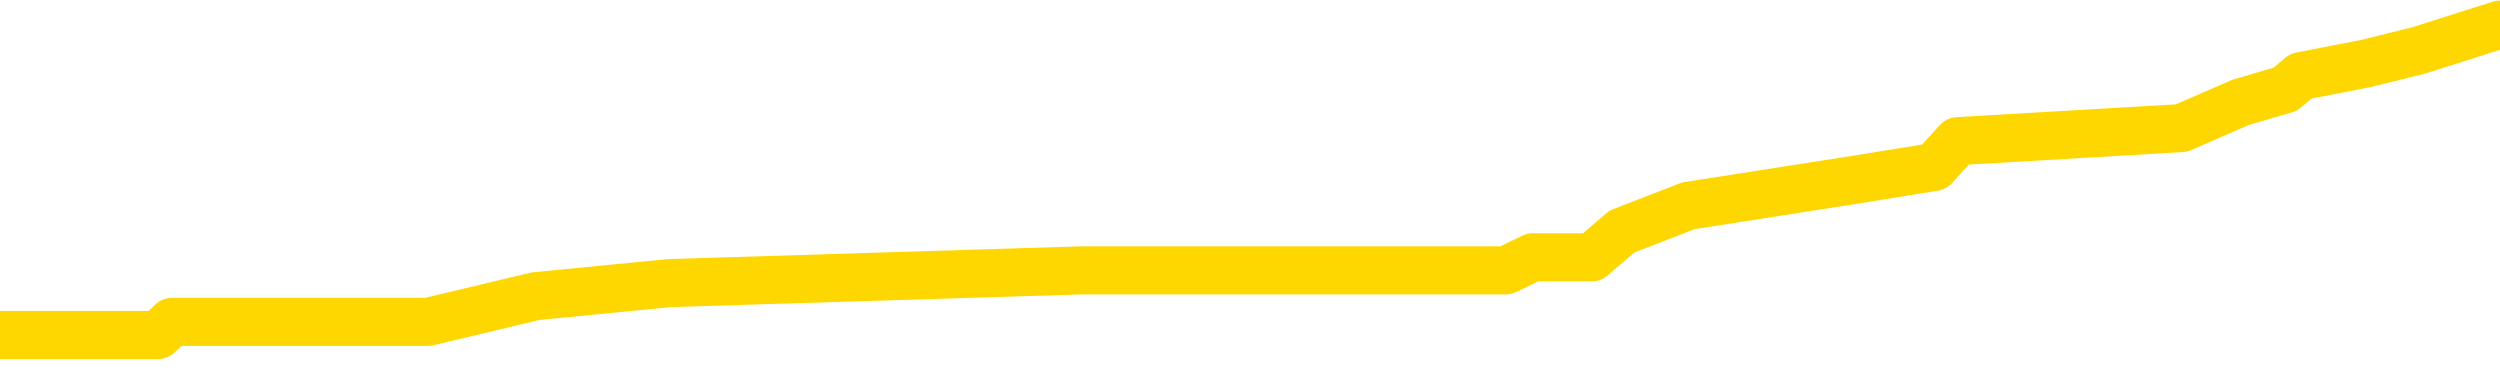 <svg xmlns="http://www.w3.org/2000/svg" version="1.1" viewBox="0 0 6500 1000">
	<path fill="none" stroke="gold" stroke-width="125" stroke-linecap="round" stroke-linejoin="round" d="M0 63896  L-535260 63896 L-535075 63862 L-534585 63795 L-534292 63762 L-533980 63694 L-533746 63661 L-533693 63593 L-533633 63526 L-533480 63493 L-533440 63425 L-533307 63392 L-533014 63358 L-532474 63358 L-531864 63325 L-531816 63325 L-531175 63291 L-531142 63291 L-530617 63291 L-530484 63257 L-530094 63190 L-529766 63123 L-529648 63056 L-529437 62988 L-528720 62988 L-528150 62955 L-528043 62955 L-527869 62921 L-527647 62854 L-527246 62820 L-527220 62753 L-526292 62686 L-526205 62619 L-526122 62551 L-526052 62484 L-525755 62451 L-525603 62383 L-523713 62417 L-523612 62417 L-523350 62417 L-523056 62451 L-522915 62383 L-522666 62383 L-522630 62350 L-522472 62316 L-522008 62249 L-521755 62215 L-521543 62148 L-521292 62114 L-520943 62081 L-520016 62014 L-519922 61946 L-519511 61913 L-518340 61846 L-517151 61812 L-517059 61745 L-517031 61677 L-516765 61610 L-516466 61543 L-516338 61476 L-516300 61409 L-515486 61409 L-515102 61442 L-514041 61476 L-513980 61476 L-513715 62148 L-513244 62787 L-513051 63425 L-512787 64064 L-512451 64030 L-512315 63997 L-511860 63963 L-511116 63930 L-511099 63896 L-510934 63829 L-510865 63829 L-510349 63795 L-509321 63795 L-509124 63762 L-508636 63728 L-508274 63694 L-507865 63694 L-507480 63728 L-505776 63728 L-505678 63728 L-505606 63728 L-505545 63728 L-505361 63694 L-505024 63694 L-504384 63661 L-504307 63627 L-504245 63627 L-504059 63593 L-503979 63593 L-503802 63560 L-503783 63526 L-503553 63526 L-503165 63493 L-502276 63493 L-502237 63459 L-502149 63425 L-502121 63358 L-501113 63325 L-500963 63257 L-500939 63224 L-500806 63190 L-500767 63156 L-499508 63123 L-499450 63123 L-498911 63089 L-498858 63089 L-498811 63089 L-498416 63056 L-498277 63022 L-498077 62988 L-497930 62988 L-497766 62988 L-497489 63022 L-497130 63022 L-496578 62988 L-495933 62955 L-495674 62888 L-495520 62854 L-495119 62820 L-495079 62787 L-494959 62753 L-494897 62787 L-494883 62787 L-494789 62787 L-494496 62753 L-494345 62619 L-494014 62551 L-493936 62484 L-493861 62451 L-493634 62350 L-493568 62283 L-493340 62215 L-493287 62148 L-493123 62114 L-492117 62081 L-491934 62047 L-491383 62014 L-490990 61946 L-490592 61913 L-489742 61846 L-489664 61812 L-489085 61778 L-488643 61778 L-488402 61745 L-488245 61745 L-487844 61677 L-487824 61677 L-487379 61644 L-486973 61610 L-486838 61543 L-486662 61476 L-486526 61409 L-486276 61341 L-485276 61308 L-485194 61274 L-485058 61241 L-485020 61207 L-484130 61173 L-483914 61140 L-483471 61106 L-483353 61072 L-483297 61039 L-482620 61039 L-482520 61005 L-482491 61005 L-481149 60972 L-480744 60938 L-480704 60904 L-479776 60871 L-479678 60837 L-479545 60804 L-479140 60770 L-479114 60736 L-479021 60703 L-478805 60669 L-478394 60602 L-477240 60535 L-476949 60467 L-476920 60400 L-476312 60367 L-476062 60299 L-476042 60266 L-475113 60232 L-475061 60165 L-474939 60131 L-474921 60064 L-474766 60030 L-474590 59963 L-474454 59930 L-474397 59896 L-474289 59862 L-474204 59829 L-473971 59795 L-473896 59762 L-473587 59728 L-473470 59694 L-473300 59661 L-473209 59627 L-473106 59627 L-473083 59593 L-473006 59593 L-472908 59526 L-472541 59493 L-472436 59459 L-471933 59425 L-471481 59392 L-471443 59358 L-471419 59325 L-471378 59291 L-471249 59257 L-471148 59224 L-470707 59190 L-470425 59156 L-469832 59123 L-469702 59089 L-469427 59022 L-469275 58988 L-469122 58955 L-469037 58888 L-468959 58854 L-468773 58820 L-468722 58820 L-468695 58787 L-468615 58753 L-468592 58720 L-468308 58652 L-467705 58585 L-466709 58551 L-466411 58518 L-465678 58484 L-465433 58451 L-465343 58417 L-464766 58383 L-464067 58350 L-463315 58316 L-462997 58283 L-462614 58215 L-462537 58182 L-461902 58148 L-461717 58114 L-461629 58114 L-461499 58114 L-461187 58081 L-461137 58047 L-460995 58014 L-460974 57980 L-460006 57946 L-459460 57913 L-458982 57913 L-458921 57913 L-458597 57913 L-458576 57879 L-458514 57879 L-458304 57846 L-458227 57812 L-458172 57778 L-458150 57745 L-458110 57711 L-458095 57677 L-457337 57644 L-457321 57610 L-456522 57577 L-456369 57543 L-455464 57509 L-454958 57476 L-454728 57409 L-454687 57409 L-454572 57375 L-454395 57341 L-453641 57375 L-453506 57341 L-453342 57308 L-453024 57274 L-452848 57207 L-451826 57140 L-451802 57072 L-451551 57039 L-451338 56972 L-450704 56938 L-450466 56871 L-450434 56804 L-450256 56736 L-450175 56669 L-450086 56635 L-450021 56568 L-449581 56501 L-449558 56467 L-449017 56434 L-448761 56400 L-448266 56367 L-447389 56333 L-447352 56299 L-447299 56266 L-447258 56232 L-447141 56198 L-446865 56165 L-446657 56098 L-446460 56030 L-446437 55963 L-446387 55896 L-446347 55862 L-446270 55829 L-445672 55762 L-445612 55728 L-445508 55694 L-445354 55661 L-444722 55627 L-444042 55593 L-443739 55526 L-443392 55493 L-443194 55459 L-443146 55392 L-442826 55358 L-442198 55325 L-442051 55291 L-442015 55257 L-441957 55224 L-441881 55156 L-441639 55156 L-441551 55123 L-441457 55089 L-441163 55056 L-441029 55022 L-440969 54988 L-440932 54921 L-440660 54921 L-439654 54888 L-439478 54854 L-439427 54854 L-439135 54820 L-438942 54753 L-438609 54720 L-438103 54686 L-437541 54619 L-437526 54551 L-437509 54518 L-437409 54451 L-437294 54383 L-437255 54316 L-437217 54283 L-437152 54283 L-437124 54249 L-436985 54283 L-436692 54283 L-436642 54283 L-436537 54283 L-436272 54249 L-435807 54215 L-435663 54215 L-435608 54148 L-435551 54114 L-435360 54081 L-434995 54047 L-434780 54047 L-434586 54047 L-434528 54047 L-434469 53980 L-434315 53946 L-434045 53913 L-433615 54081 L-433600 54081 L-433523 54047 L-433459 54014 L-433329 53778 L-433306 53745 L-433022 53711 L-432974 53677 L-432919 53644 L-432457 53610 L-432418 53610 L-432377 53577 L-432187 53543 L-431707 53509 L-431220 53476 L-431203 53442 L-431165 53409 L-430909 53375 L-430831 53308 L-430602 53274 L-430586 53207 L-430291 53140 L-429849 53106 L-429402 53072 L-428897 53039 L-428743 53005 L-428457 52972 L-428417 52904 L-428086 52871 L-427864 52837 L-427347 52770 L-427271 52736 L-427023 52669 L-426829 52602 L-426769 52568 L-425992 52535 L-425918 52535 L-425688 52501 L-425671 52501 L-425609 52467 L-425414 52434 L-424950 52434 L-424926 52400 L-424796 52400 L-423496 52400 L-423479 52400 L-423402 52367 L-423308 52367 L-423091 52367 L-422939 52333 L-422761 52367 L-422707 52400 L-422420 52434 L-422380 52434 L-422010 52434 L-421570 52434 L-421387 52434 L-421066 52400 L-420771 52400 L-420325 52333 L-420253 52299 L-419791 52232 L-419353 52198 L-419171 52165 L-417717 52098 L-417585 52064 L-417128 51997 L-416902 51963 L-416515 51896 L-415999 51829 L-415045 51762 L-414250 51694 L-413576 51661 L-413150 51593 L-412839 51560 L-412609 51459 L-411926 51358 L-411913 51257 L-411703 51123 L-411681 51089 L-411507 51022 L-410557 50988 L-410288 50921 L-409473 50888 L-409163 50820 L-409125 50787 L-409068 50720 L-408451 50686 L-407813 50619 L-406187 50585 L-405513 50551 L-404871 50551 L-404794 50551 L-404737 50551 L-404702 50551 L-404673 50518 L-404561 50451 L-404544 50417 L-404521 50383 L-404367 50350 L-404314 50283 L-404236 50249 L-404117 50215 L-404019 50182 L-403902 50148 L-403632 50081 L-403362 50047 L-403345 49980 L-403145 49946 L-402998 49879 L-402771 49846 L-402637 49812 L-402329 49778 L-402269 49745 L-401915 49677 L-401567 49644 L-401466 49610 L-401402 49543 L-401342 49509 L-400957 49442 L-400576 49409 L-400472 49375 L-400212 49341 L-399941 49274 L-399782 49241 L-399749 49207 L-399687 49173 L-399546 49140 L-399362 49106 L-399317 49072 L-399029 49072 L-399013 49039 L-398780 49039 L-398719 49005 L-398681 49005 L-398101 48972 L-397967 48938 L-397944 48804 L-397926 48568 L-397908 48299 L-397892 48030 L-397868 47762 L-397852 47560 L-397830 47325 L-397814 47089 L-397790 46955 L-397774 46820 L-397752 46720 L-397735 46652 L-397686 46551 L-397614 46451 L-397580 46283 L-397556 46148 L-397520 46014 L-397479 45879 L-397442 45812 L-397426 45677 L-397402 45577 L-397365 45509 L-397348 45409 L-397325 45341 L-397307 45274 L-397288 45207 L-397272 45140 L-397243 45039 L-397217 44938 L-397172 44904 L-397155 44837 L-397113 44804 L-397065 44736 L-396995 44669 L-396979 44602 L-396963 44535 L-396901 44501 L-396862 44467 L-396823 44434 L-396657 44400 L-396592 44367 L-396576 44333 L-396531 44266 L-396473 44232 L-396260 44198 L-396227 44165 L-396185 44131 L-396106 44098 L-395569 44064 L-395491 44030 L-395387 43963 L-395298 43930 L-395122 43896 L-394771 43862 L-394615 43829 L-394178 43795 L-394021 43762 L-393891 43728 L-393187 43661 L-392986 43627 L-392025 43560 L-391543 43526 L-391444 43526 L-391352 43493 L-391107 43459 L-391033 43425 L-390591 43358 L-390495 43325 L-390479 43291 L-390463 43257 L-390439 43224 L-389973 43190 L-389756 43156 L-389616 43123 L-389322 43089 L-389234 43056 L-389192 43022 L-389163 42988 L-388990 42955 L-388931 42921 L-388855 42888 L-388774 42854 L-388704 42854 L-388395 42820 L-388310 42787 L-388096 42753 L-388061 42720 L-387378 42686 L-387279 42652 L-387074 42619 L-387027 42585 L-386749 42551 L-386687 42518 L-386670 42451 L-386592 42417 L-386284 42350 L-386259 42316 L-386206 42249 L-386183 42215 L-386060 42182 L-385925 42114 L-385680 42081 L-385555 42081 L-384908 42047 L-384892 42047 L-384867 42047 L-384687 41980 L-384611 41946 L-384519 41913 L-384091 41879 L-383675 41846 L-383282 41778 L-383204 41745 L-383185 41711 L-382821 41677 L-382585 41644 L-382357 41610 L-382044 41577 L-381966 41543 L-381885 41476 L-381707 41409 L-381691 41375 L-381426 41308 L-381346 41274 L-381116 41241 L-380890 41207 L-380574 41207 L-380399 41173 L-380038 41173 L-379646 41140 L-379577 41072 L-379513 41039 L-379372 40972 L-379321 40938 L-379219 40871 L-378717 40837 L-378520 40804 L-378273 40770 L-378088 40736 L-377788 40703 L-377712 40669 L-377546 40602 L-376662 40568 L-376633 40501 L-376510 40434 L-375931 40400 L-375853 40367 L-375140 40367 L-374828 40367 L-374615 40367 L-374598 40367 L-374212 40367 L-373687 40299 L-373240 40266 L-372911 40232 L-372758 40198 L-372432 40198 L-372254 40165 L-372172 40165 L-371966 40098 L-371791 40064 L-370862 40030 L-369972 39997 L-369933 39963 L-369705 39963 L-369326 39930 L-368538 39896 L-368304 39862 L-368228 39829 L-367871 39795 L-367299 39728 L-367032 39694 L-366646 39661 L-366542 39661 L-366372 39661 L-365753 39661 L-365542 39661 L-365234 39661 L-365181 39627 L-365054 39593 L-365001 39560 L-364881 39526 L-364545 39459 L-363586 39425 L-363455 39358 L-363253 39325 L-362622 39291 L-362310 39257 L-361896 39224 L-361869 39190 L-361724 39156 L-361304 39123 L-359971 39123 L-359924 39089 L-359796 39022 L-359779 38988 L-359201 38921 L-358995 38888 L-358965 38854 L-358925 38820 L-358867 38787 L-358830 38753 L-358751 38720 L-358609 38686 L-358154 38652 L-358036 38619 L-357751 38585 L-357378 38551 L-357282 38518 L-356955 38484 L-356600 38451 L-356430 38417 L-356383 38383 L-356274 38350 L-356185 38316 L-356157 38283 L-356081 38215 L-355778 38182 L-355744 38114 L-355672 38081 L-355304 38047 L-354969 38014 L-354888 38014 L-354668 37980 L-354497 37946 L-354469 37913 L-353972 37879 L-353423 37812 L-352542 37778 L-352444 37711 L-352367 37677 L-352092 37644 L-351845 37577 L-351771 37543 L-351709 37476 L-351591 37442 L-351548 37409 L-351438 37375 L-351361 37308 L-350661 37274 L-350415 37241 L-350375 37207 L-350219 37173 L-349620 37173 L-349393 37173 L-349301 37173 L-348826 37173 L-348228 37106 L-347709 37072 L-347688 37039 L-347542 37005 L-347222 37005 L-346680 37005 L-346448 37005 L-346278 37005 L-345791 36972 L-345564 36938 L-345479 36904 L-345133 36871 L-344807 36871 L-344284 36837 L-343956 36804 L-343356 36770 L-343158 36703 L-343106 36669 L-343066 36635 L-342784 36602 L-342100 36535 L-341790 36501 L-341765 36434 L-341574 36400 L-341351 36367 L-341265 36333 L-340601 36266 L-340577 36232 L-340355 36165 L-340025 36131 L-339673 36064 L-339468 36030 L-339236 35963 L-338978 35930 L-338788 35862 L-338741 35829 L-338514 35795 L-338479 35762 L-338323 35728 L-338109 35694 L-337935 35661 L-337844 35627 L-337567 35593 L-337323 35560 L-337008 35526 L-336582 35526 L-336544 35526 L-336061 35526 L-335828 35526 L-335616 35493 L-335390 35459 L-334840 35459 L-334593 35425 L-333759 35425 L-333703 35392 L-333681 35358 L-333523 35325 L-333062 35291 L-333021 35257 L-332681 35190 L-332548 35156 L-332325 35123 L-331753 35089 L-331281 35056 L-331086 35022 L-330894 34988 L-330704 34955 L-330602 34921 L-330234 34888 L-330188 34854 L-330106 34820 L-328813 34787 L-328764 34753 L-328496 34753 L-328351 34753 L-327800 34753 L-327683 34720 L-327602 34686 L-327242 34652 L-327019 34619 L-326737 34585 L-326408 34518 L-325900 34484 L-325788 34451 L-325709 34417 L-325545 34383 L-325250 34383 L-324782 34383 L-324585 34417 L-324534 34417 L-323885 34383 L-323763 34350 L-323309 34350 L-323273 34316 L-322805 34283 L-322694 34249 L-322678 34215 L-322462 34215 L-322281 34182 L-321749 34182 L-320719 34182 L-320520 34148 L-320062 34114 L-319113 34047 L-319015 34014 L-318661 33946 L-318600 33913 L-318586 33879 L-318550 33846 L-318181 33812 L-318061 33778 L-317819 33745 L-317655 33711 L-317468 33677 L-317347 33644 L-316276 33577 L-315418 33543 L-315206 33476 L-315109 33442 L-314935 33375 L-314601 33341 L-314529 33308 L-314472 33274 L-314296 33274 L-313908 33241 L-313672 33207 L-313561 33173 L-313444 33140 L-312463 33106 L-312438 33072 L-311843 33005 L-311811 33005 L-311662 32972 L-311378 32938 L-310466 32938 L-309520 32938 L-309367 32904 L-309264 32904 L-309133 32871 L-308990 32837 L-308963 32804 L-308849 32770 L-308631 32736 L-307949 32703 L-307820 32669 L-307517 32635 L-307277 32568 L-306944 32535 L-306305 32501 L-305963 32434 L-305901 32400 L-305746 32400 L-304824 32400 L-304354 32400 L-304310 32400 L-304297 32367 L-304256 32333 L-304234 32299 L-304207 32266 L-304063 32232 L-303640 32198 L-303305 32198 L-303114 32165 L-302686 32165 L-302498 32131 L-302109 32064 L-301574 32030 L-301202 31997 L-301180 31997 L-300930 31963 L-300812 31930 L-300736 31896 L-300601 31862 L-300561 31829 L-300481 31795 L-300087 31762 L-299591 31728 L-299479 31661 L-299306 31627 L-298998 31593 L-298550 31560 L-298227 31526 L-298085 31459 L-297658 31392 L-297504 31325 L-297449 31257 L-296635 31224 L-296616 31190 L-296244 31156 L-296187 31156 L-295058 31123 L-294990 31123 L-294432 31089 L-294237 31056 L-294101 31022 L-293867 30988 L-293520 30955 L-293486 30888 L-293450 30854 L-293382 30787 L-293033 30753 L-292861 30720 L-292376 30686 L-292360 30652 L-292035 30619 L-291877 30585 L-290736 30518 L-290712 30484 L-290520 30417 L-290326 30383 L-290076 30350 L-290059 30316 L-289039 30283 L-288741 30249 L-288666 30215 L-288529 30148 L-288354 30114 L-287777 30047 L-287561 30014 L-287498 29980 L-287367 29946 L-287330 29879 L-286807 29846 L-286669 43089 L-286655 43089 L-286632 43089 L-286611 43089 L-286384 29812 L-285608 29812 L-285567 29812 L-285199 29812 L-285121 29778 L-285069 29745 L-284396 29711 L-283653 29677 L-283228 29677 L-282781 29644 L-281719 29610 L-281407 29543 L-280997 29543 L-280925 29509 L-280401 29509 L-280306 29509 L-280288 29509 L-279844 29476 L-279658 29409 L-278878 29341 L-278206 29308 L-277794 29207 L-277562 29140 L-277421 29106 L-277339 29039 L-277319 29005 L-277243 29005 L-277115 28972 L-276798 29005 L-276574 29005 L-276249 28972 L-276187 28972 L-275817 28972 L-275784 28972 L-275575 28972 L-274907 28972 L-274830 28972 L-274672 28904 L-274561 28904 L-274235 28871 L-274080 28837 L-273739 28837 L-273682 28770 L-273344 28703 L-273140 28669 L-273087 28602 L-271711 28568 L-271581 28535 L-271148 28501 L-270827 28467 L-270000 28400 L-269876 28367 L-269145 28299 L-268990 28232 L-268949 28198 L-268895 28165 L-268872 28131 L-268758 28098 L-268462 28064 L-268172 28030 L-268117 27997 L-267997 27963 L-267966 27930 L-267867 27896 L-267423 27896 L-267271 27862 L-266436 27862 L-265894 27829 L-265559 27829 L-265544 27795 L-265468 27762 L-265352 27728 L-265157 27694 L-264893 27661 L-264058 27627 L-263962 27593 L-263440 27560 L-263399 27526 L-263299 27493 L-262471 27493 L-262336 27459 L-261997 27459 L-261443 27425 L-261064 27392 L-260901 27358 L-260591 27325 L-259778 27291 L-259472 27257 L-259204 27257 L-258882 27257 L-258561 27291 L-258286 27291 L-257457 27224 L-257362 27190 L-257270 27089 L-257165 26988 L-256778 26888 L-256298 26820 L-256282 26787 L-256163 26753 L-255795 26686 L-255700 26652 L-254866 26585 L-254789 26551 L-254490 26518 L-254399 26484 L-253992 26417 L-253882 26350 L-253182 26316 L-252709 26283 L-252649 26249 L-252430 26182 L-252157 26148 L-252044 26114 L-251016 26081 L-250630 26047 L-250610 26014 L-250277 25980 L-250032 25946 L-249599 25913 L-249489 25879 L-249371 25846 L-248919 25778 L-248329 25745 L-247992 25711 L-246100 25677 L-245986 25610 L-245774 25577 L-244456 25543 L-244349 17980 L-244283 10518 L-244247 3627 L-244185 3627 L-243686 11123 L-243011 18518 L-242989 25341 L-242718 25274 L-241750 25274 L-241061 25241 L-240899 25207 L-240358 25173 L-240269 25140 L-239249 25106 L-238302 25039 L-237936 25072 L-237833 25106 L-237245 25106 L-237186 25106 L-237085 25072 L-236645 25005 L-236537 24972 L-236096 24938 L-235096 24837 L-234839 24736 L-234737 24635 L-234606 24568 L-234240 24501 L-233659 24434 L-233628 24400 L-233312 24367 L-231329 24333 L-231214 24299 L-231146 24299 L-230787 24266 L-229169 24232 L-228991 24232 L-228847 24232 L-228024 24266 L-227972 24299 L-227917 24299 L-227483 24299 L-226503 24333 L-226429 24333 L-225344 24299 L-225131 24299 L-224415 24232 L-224026 24198 L-223808 24131 L-223488 24064 L-222994 23997 L-222867 23963 L-222638 23896 L-222405 23829 L-222346 23795 L-222057 23762 L-221785 23694 L-220755 23661 L-219090 23627 L-218670 23593 L-218533 23560 L-218377 23560 L-218072 23526 L-217844 23459 L-217685 23425 L-217526 23358 L-217357 23291 L-217309 23257 L-217256 23224 L-217234 23224 L-216848 23190 L-216599 23190 L-216328 23190 L-216167 23190 L-216078 23190 L-214419 23190 L-214254 23224 L-213874 23190 L-213414 23190 L-212804 23123 L-211711 23089 L-211280 23056 L-211249 23022 L-211186 22988 L-211169 22955 L-209465 22921 L-209423 22888 L-208957 22854 L-208770 22820 L-208738 22753 L-208142 22720 L-208093 22686 L-207770 22652 L-207719 22619 L-207509 22585 L-207491 22551 L-207224 22484 L-207172 22451 L-206703 22417 L-206192 22350 L-206114 22350 L-205820 22316 L-205803 22283 L-205764 22249 L-205693 22215 L-205536 22182 L-204590 22182 L-204534 22182 L-204013 22182 L-203820 22148 L-203719 22148 L-203493 22114 L-202984 22114 L-202596 23022 L-202526 23022 L-202178 22988 L-201821 22955 L-200692 21980 L-200640 21913 L-200414 21879 L-200380 21846 L-200255 21778 L-200157 21778 L-199892 21778 L-199152 21812 L-198573 21812 L-198280 21812 L-197574 21812 L-197395 21778 L-197372 21778 L-196736 21745 L-196425 21711 L-196028 21711 L-195999 21677 L-195978 21644 L-195824 21610 L-195139 21610 L-195122 21610 L-194782 21610 L-194510 21577 L-194473 21543 L-194416 21476 L-194394 21442 L-194323 21409 L-193991 21375 L-193884 21341 L-193856 21274 L-193658 21241 L-193505 21207 L-192637 21173 L-192074 21106 L-192058 21106 L-191957 21072 L-191855 21106 L-191708 21106 L-191630 21106 L-191592 21072 L-191537 21039 L-191463 21005 L-191318 20972 L-190837 20972 L-190432 20938 L-189566 20972 L-189546 20972 L-189288 20972 L-189212 20972 L-189183 20938 L-189172 20871 L-189155 20837 L-188862 20804 L-188823 20770 L-188751 20736 L-188677 20703 L-188472 20669 L-188312 20568 L-188011 20467 L-187933 20333 L-187916 20232 L-187700 20165 L-187469 20165 L-187359 20198 L-186989 20232 L-186831 20232 L-186599 20232 L-186431 20232 L-186286 20198 L-186154 20165 L-184878 20098 L-184474 20030 L-184414 19997 L-184297 19930 L-183872 19896 L-183856 19829 L-183794 19795 L-183521 19728 L-183409 19694 L-183126 19627 L-182849 19593 L-182424 19526 L-182402 19493 L-182323 19459 L-182198 19425 L-181611 19392 L-181220 19358 L-180884 19325 L-180295 19291 L-180193 19291 L-180023 19257 L-179886 19257 L-179059 19224 L-177873 19190 L-177837 19156 L-177782 19156 L-177561 19123 L-177356 19123 L-177202 19123 L-176945 19089 L-176868 19056 L-176326 19022 L-176289 18988 L-176041 18955 L-175653 18921 L-174827 18888 L-174469 18854 L-174159 18854 L-173901 18820 L-173677 18787 L-173271 18753 L-173154 18720 L-172971 18686 L-172918 18686 L-172729 18652 L-172559 18619 L-172530 18585 L-172249 18551 L-171939 18518 L-171801 18484 L-171491 18451 L-171297 18451 L-171282 18417 L-170563 18417 L-170429 18350 L-170131 18316 L-170041 18283 L-169440 18283 L-169402 18249 L-169323 18215 L-168703 18182 L-168552 18114 L-168511 18081 L-168200 18047 L-168009 18014 L-167816 17946 L-167760 17879 L-167451 17846 L-167399 17812 L-167344 17846 L-167319 17846 L-167194 17846 L-166383 17812 L-166307 17778 L-165766 17745 L-165497 17711 L-164838 17677 L-163930 17644 L-163689 17610 L-163157 17577 L-162940 17543 L-161832 17577 L-161782 17577 L-161006 17577 L-160458 17543 L-160347 17509 L-160195 17442 L-160139 17409 L-159974 17375 L-159597 17341 L-159149 17308 L-159094 17274 L-158940 17241 L-158260 17207 L-158040 17173 L-157522 17140 L-156673 17072 L-156657 17039 L-154866 17005 L-154312 16972 L-154194 16938 L-153189 16904 L-153152 16871 L-152919 16871 L-152827 16871 L-152787 16871 L-152455 16837 L-152103 16804 L-151838 16736 L-151551 16703 L-151240 16635 L-150986 16568 L-150892 16535 L-150402 16501 L-150195 16467 L-149629 16434 L-149515 16467 L-149164 16434 L-149113 16434 L-149072 16434 L-148469 16367 L-147735 16299 L-147154 16232 L-146918 16165 L-146378 16064 L-146225 15997 L-145724 15963 L-145514 15896 L-145491 15896 L-145432 15862 L-144470 15862 L-144292 15829 L-143850 15795 L-143826 15728 L-143671 15694 L-143589 15694 L-143439 15728 L-142792 15728 L-142742 15694 L-141622 15661 L-140638 15627 L-140577 15593 L-139856 15560 L-138991 15526 L-138612 15493 L-138394 15493 L-137634 15459 L-137582 15425 L-137273 15358 L-136422 15358 L-136228 15325 L-136052 15291 L-135827 15291 L-135701 15257 L-135509 15257 L-135276 15224 L-135106 15257 L-134820 15224 L-134541 15224 L-134458 15190 L-134287 15156 L-134271 15089 L-134116 15056 L-134077 15022 L-133302 14988 L-133225 14988 L-132993 14921 L-132566 14888 L-132221 14854 L-131638 14820 L-131369 14820 L-131110 14820 L-130980 14753 L-130964 14720 L-130850 14686 L-130827 14652 L-130593 14619 L-130557 14585 L-129240 14585 L-129185 14551 L-128506 14484 L-127933 14484 L-127808 14484 L-127655 14484 L-127578 14484 L-127266 14417 L-126993 14383 L-126904 14316 L-126802 14316 L-125874 14283 L-125798 14283 L-125434 14283 L-125409 14249 L-125373 14215 L-124597 14148 L-124505 14114 L-124365 14081 L-123964 14047 L-123702 14047 L-123459 14081 L-123244 14047 L-123164 14047 L-123088 14047 L-123011 14047 L-122824 14081 L-122758 14081 L-122508 14081 L-122453 14047 L-122316 14014 L-122236 13946 L-122123 13913 L-121899 13879 L-121735 13846 L-121694 13812 L-121525 13778 L-121154 13745 L-121139 13711 L-121023 13677 L-120302 13644 L-120266 13610 L-120133 13610 L-119785 13577 L-119374 13577 L-119338 13577 L-119260 13543 L-119221 13509 L-118857 13476 L-118652 13442 L-118637 13409 L-118292 13375 L-117943 13375 L-117618 13375 L-117516 13341 L-117363 13341 L-117169 13308 L-116937 13308 L-116845 13308 L-116689 13308 L-116612 13308 L-116571 13274 L-116458 13241 L-116434 13207 L-116184 13207 L-116045 13140 L-115467 13039 L-114639 12972 L-114151 12904 L-114030 12871 L-113991 12837 L-113978 12804 L-113826 12736 L-113725 12669 L-113492 12635 L-113102 12568 L-112798 12535 L-112782 12501 L-112611 12467 L-112373 12400 L-111776 12400 L-111172 12367 L-111133 12367 L-111092 12367 L-110939 12333 L-110886 12299 L-110824 12266 L-110755 12232 L-110701 12165 L-110676 12131 L-110629 12098 L-110534 12030 L-110397 11997 L-110244 11963 L-110112 11930 L-110071 11930 L-110035 11896 L-109973 11862 L-109700 11795 L-109386 11762 L-109345 11694 L-109260 11661 L-109082 11627 L-108845 11593 L-108487 11560 L-108457 11526 L-107888 11493 L-107765 11459 L-107529 11425 L-107506 11425 L-107225 11392 L-106940 11392 L-106684 11392 L-106112 11358 L-105816 11325 L-105740 11291 L-105041 11257 L-104963 11224 L-104928 11190 L-104902 11156 L-104850 11089 L-104656 11056 L-104516 10988 L-104480 10955 L-104440 10921 L-103844 10888 L-103612 10854 L-103329 11089 L-103274 11291 L-103200 11526 L-103122 11728 L-102886 11661 L-102642 11627 L-102507 11593 L-102400 11560 L-102320 11526 L-101933 11459 L-101806 11425 L-101654 11392 L-101616 11358 L-101470 11325 L-101248 11291 L-101075 11257 L-101006 11224 L-100184 11156 L-100168 11156 L-99873 11123 L-99086 11089 L-98776 11089 L-98630 11056 L-98401 11022 L-98201 10955 L-97264 10921 L-97227 10888 L-97204 10854 L-97164 10787 L-96895 10753 L-96298 10720 L-96235 10686 L-96199 10652 L-96182 10619 L-95487 10619 L-95286 10619 L-95254 10619 L-94921 10619 L-94813 10585 L-94188 10518 L-93684 10484 L-93647 10417 L-93205 10417 L-93108 10383 L-92950 10383 L-92636 10383 L-92624 10383 L-92184 10417 L-91702 10451 L-91573 10451 L-91253 10451 L-91184 10417 L-90880 10417 L-90704 10383 L-90511 10350 L-90268 10283 L-90070 10215 L-90045 10148 L-89467 10114 L-89397 10081 L-88987 10047 L-88933 10014 L-88886 9980 L-88523 9946 L-88376 9913 L-88171 9879 L-88075 9879 L-87920 9846 L-87858 9812 L-87710 9745 L-87610 9711 L-87053 9711 L-87031 9778 L-86859 9812 L-86317 9846 L-86256 9846 L-86202 9778 L-86173 9711 L-86102 9677 L-86086 9610 L-86022 9577 L-85986 9509 L-85831 9476 L-85505 9442 L-84939 9409 L-84925 9375 L-84863 9308 L-84761 9241 L-84715 9241 L-84472 9207 L-84050 9207 L-83896 9207 L-82154 9140 L-81612 9106 L-80669 9072 L-80260 9039 L-79718 8972 L-79522 8938 L-79353 8904 L-79058 8871 L-78943 8837 L-78928 8837 L-78773 8804 L-78633 8770 L-78556 8703 L-78425 8703 L-78077 8703 L-77706 8736 L-77108 8736 L-76932 8736 L-76776 8703 L-76507 8669 L-76356 8669 L-76065 8770 L-76041 8837 L-75958 8904 L-75730 8972 L-75031 8938 L-74904 8904 L-74473 8871 L-74379 8837 L-73174 8837 L-73125 8804 L-72831 8804 L-72428 8770 L-72152 8703 L-72133 8669 L-72015 8635 L-71939 8602 L-71757 8568 L-71277 8535 L-70826 8467 L-70416 8434 L-70385 8400 L-69967 8367 L-69853 8367 L-69735 8367 L-69720 8367 L-69525 8333 L-69504 8266 L-69272 8232 L-68828 8198 L-68509 8131 L-68044 8131 L-67879 8098 L-67724 8064 L-67568 8064 L-67115 8064 L-66796 8064 L-66741 8098 L-66370 8098 L-66332 8131 L-66005 8131 L-65889 8098 L-65790 8064 L-65464 7997 L-65077 7963 L-64816 7930 L-64458 7862 L-64201 7829 L-62031 7795 L-61982 7762 L-61959 7728 L-61548 7728 L-61486 7728 L-61416 7762 L-61185 7762 L-60874 7728 L-60571 7661 L-60527 7627 L-60219 7593 L-60086 7560 L-59869 7526 L-59157 7493 L-59002 7493 L-58864 7459 L-58715 7459 L-58694 7459 L-58500 7425 L-58474 7392 L-58383 7358 L-58361 7325 L-58345 7291 L-58245 7257 L-57316 7224 L-56858 7224 L-55766 7156 L-55344 7156 L-54940 7123 L-54901 7089 L-54647 7056 L-53873 6988 L-53857 6955 L-53832 6921 L-53639 6888 L-52903 6854 L-52634 6820 L-52593 6787 L-52194 6720 L-52169 6686 L-51380 6652 L-50700 6619 L-49329 6585 L-49059 6551 L-49010 6518 L-48473 6451 L-48440 6417 L-48338 6350 L-48014 6316 L-47935 6283 L-47666 6283 L-46753 6249 L-46615 6249 L-46366 6182 L-45820 6182 L-45398 6148 L-45205 6114 L-45190 6114 L-45052 6047 L-44958 6014 L-44831 5980 L-44571 5946 L-44546 5879 L-44455 5846 L-44145 5812 L-44084 5778 L-43967 5778 L-43618 5778 L-42807 5778 L-42576 5711 L-41747 5711 L-41514 5644 L-41298 5610 L-40779 5610 L-40141 5577 L-39725 5543 L-39403 5509 L-38922 5476 L-38496 5476 L-38435 5442 L-38087 5442 L-38046 5409 L-38032 5375 L-37933 5308 L-37887 5308 L-37402 5274 L-36601 5274 L-36266 5274 L-35185 5241 L-34705 5207 L-34682 5173 L-34542 5140 L-33986 5106 L-33289 5072 L-32980 5039 L-32759 5005 L-32654 4972 L-32551 4904 L-31880 4871 L-31786 4837 L-31764 4837 L-31687 4804 L-31509 4804 L-31337 4804 L-31156 4770 L-31143 4736 L-31067 4703 L-30902 4669 L-30387 4635 L-30371 4602 L-30231 4602 L-29868 4568 L-29844 4568 L-29714 4535 L-29689 4501 L-29327 4467 L-28801 4400 L-28708 4367 L-28492 4299 L-28399 4266 L-28374 4232 L-27910 4198 L-27833 4198 L-27431 4165 L-26980 4165 L-25728 4131 L-25690 4098 L-25258 4064 L-25225 4030 L-24506 3997 L-24330 3963 L-24194 3930 L-23888 3896 L-23833 3862 L-23808 3795 L-23792 3728 L-23617 3694 L-23428 3661 L-22920 3661 L-22546 3392 L-22208 3089 L-22169 2820 L-21450 2585 L-21357 2551 L-21318 2518 L-20776 2518 L-20753 2484 L-20351 2451 L-19925 2417 L-19654 2417 L-19474 2383 L-19229 2316 L-19205 2283 L-19149 2215 L-18532 2182 L-18029 2148 L-17642 2148 L-17023 2182 L-16807 2182 L-16652 2215 L-15360 2148 L-15260 2114 L-14818 2047 L-14487 2014 L-14186 1946 L-13944 1913 L-13209 1846 L-12630 1812 L-11800 1778 L-11700 1745 L-11142 1711 L-11004 1677 L-9363 1644 L-9302 1644 L-9208 1644 L-8241 1644 L-8063 1610 L-7776 1610 L-7558 1610 L-7480 1577 L-7209 1577 L-7094 1543 L-6941 1509 L-6630 1476 L-6552 1442 L-6461 1442 L-6384 1409 L-6267 1409 L-6088 1375 L-5996 1341 L-5958 1308 L-5455 1308 L-5236 1274 L-5107 1274 L-4952 1241 L-4897 1207 L-4773 1207 L-4388 1173 L-3879 1140 L-3807 1106 L-3327 1072 L-3250 1039 L-3149 1039 L-2916 1005 L-2451 1005 L-2221 1005 L-2205 1005 L-1973 1005 L-1818 1005 L-1756 1005 L-1563 972 L-1293 904 L-541 871 L411 871 L447 837 L672 837 L1112 837 L1393 770 L1741 736 L2810 703 L3738 703 L3869 703 L3915 703 L3985 669 L4139 669 L4217 602 L4390 535 L4825 467 L5029 434 L5090 367 L5672 333 L5826 266 L5942 232 L5982 198 L6152 165 L6289 131 L6500 64" />
</svg>
